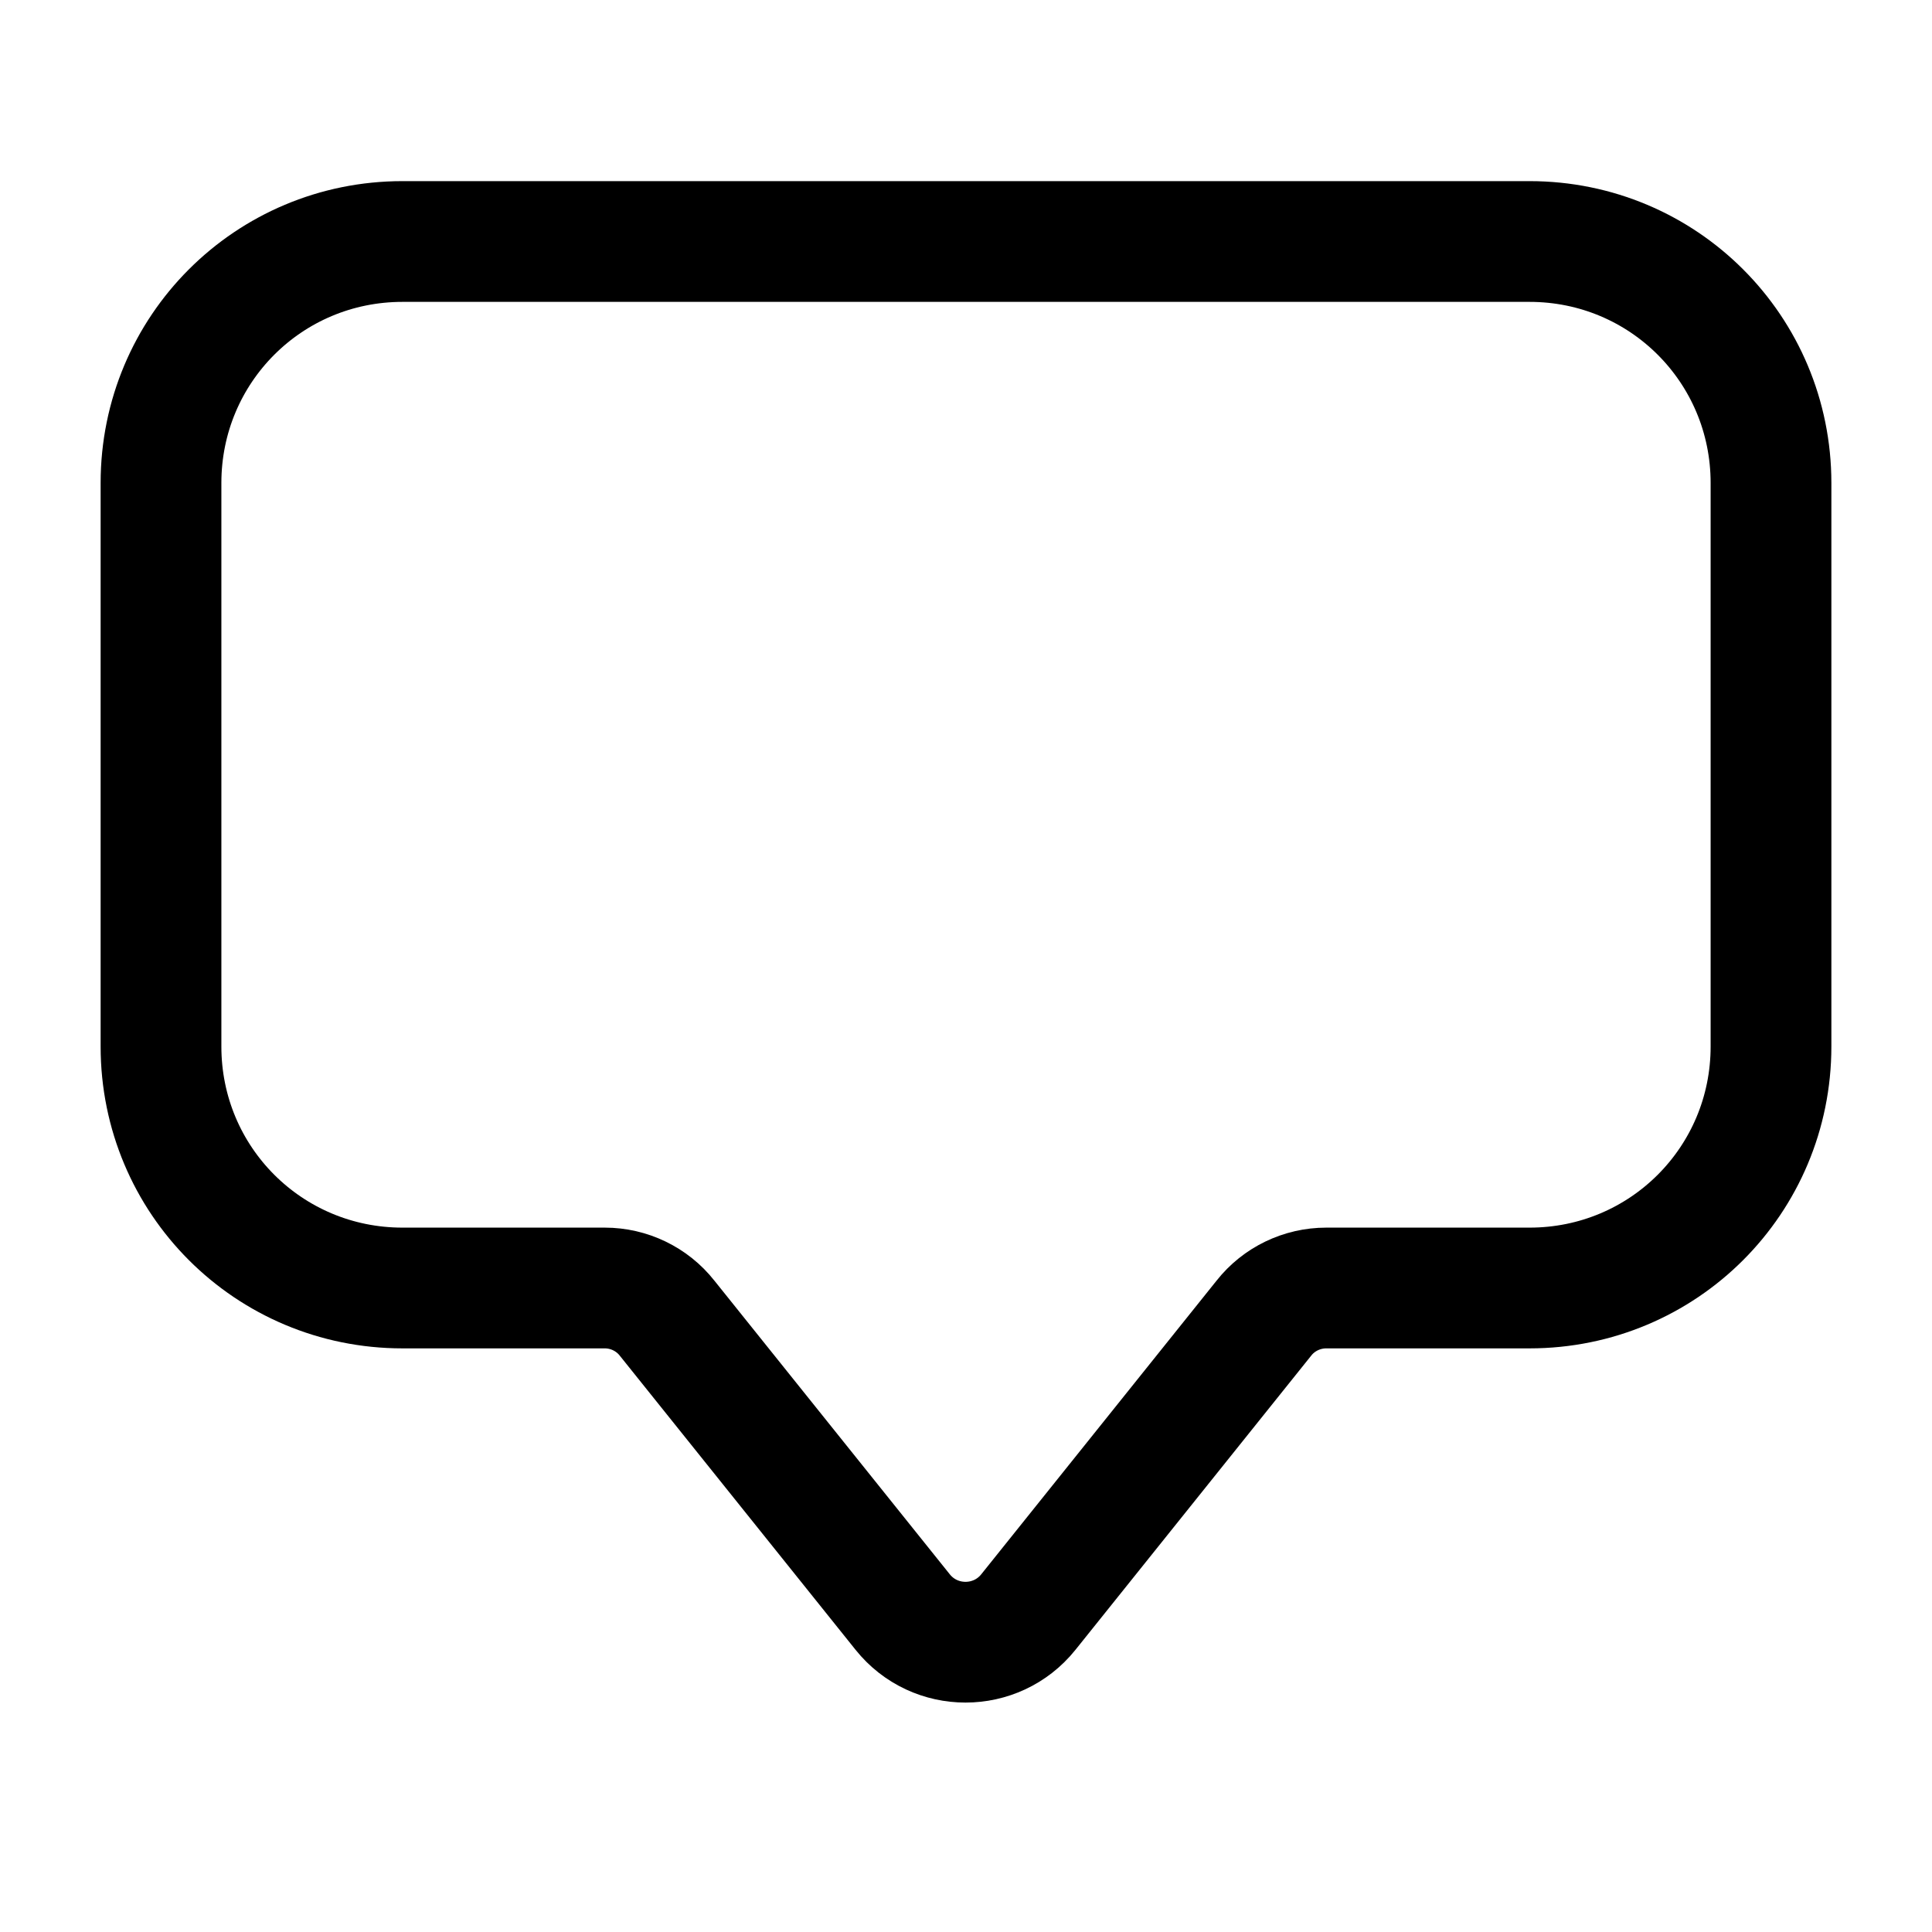 <svg width="24" height="24" viewBox="0 0 24 24" fill="none" xmlns="http://www.w3.org/2000/svg">
<path d="M19 16H16.475C16.175 16 15.887 16.137 15.7 16.375L12.775 20.025C12.375 20.525 11.613 20.525 11.213 20.025L8.287 16.375C8.1 16.137 7.812 16 7.513 16H5C3.337 16 2 14.662 2 13V6C2 4.338 3.337 3 5 3H19C20.663 3 22 4.338 22 6V13C22 14.662 20.663 16 19 16Z" stroke="black" stroke-width="1.5" stroke-miterlimit="10"/>
</svg>
